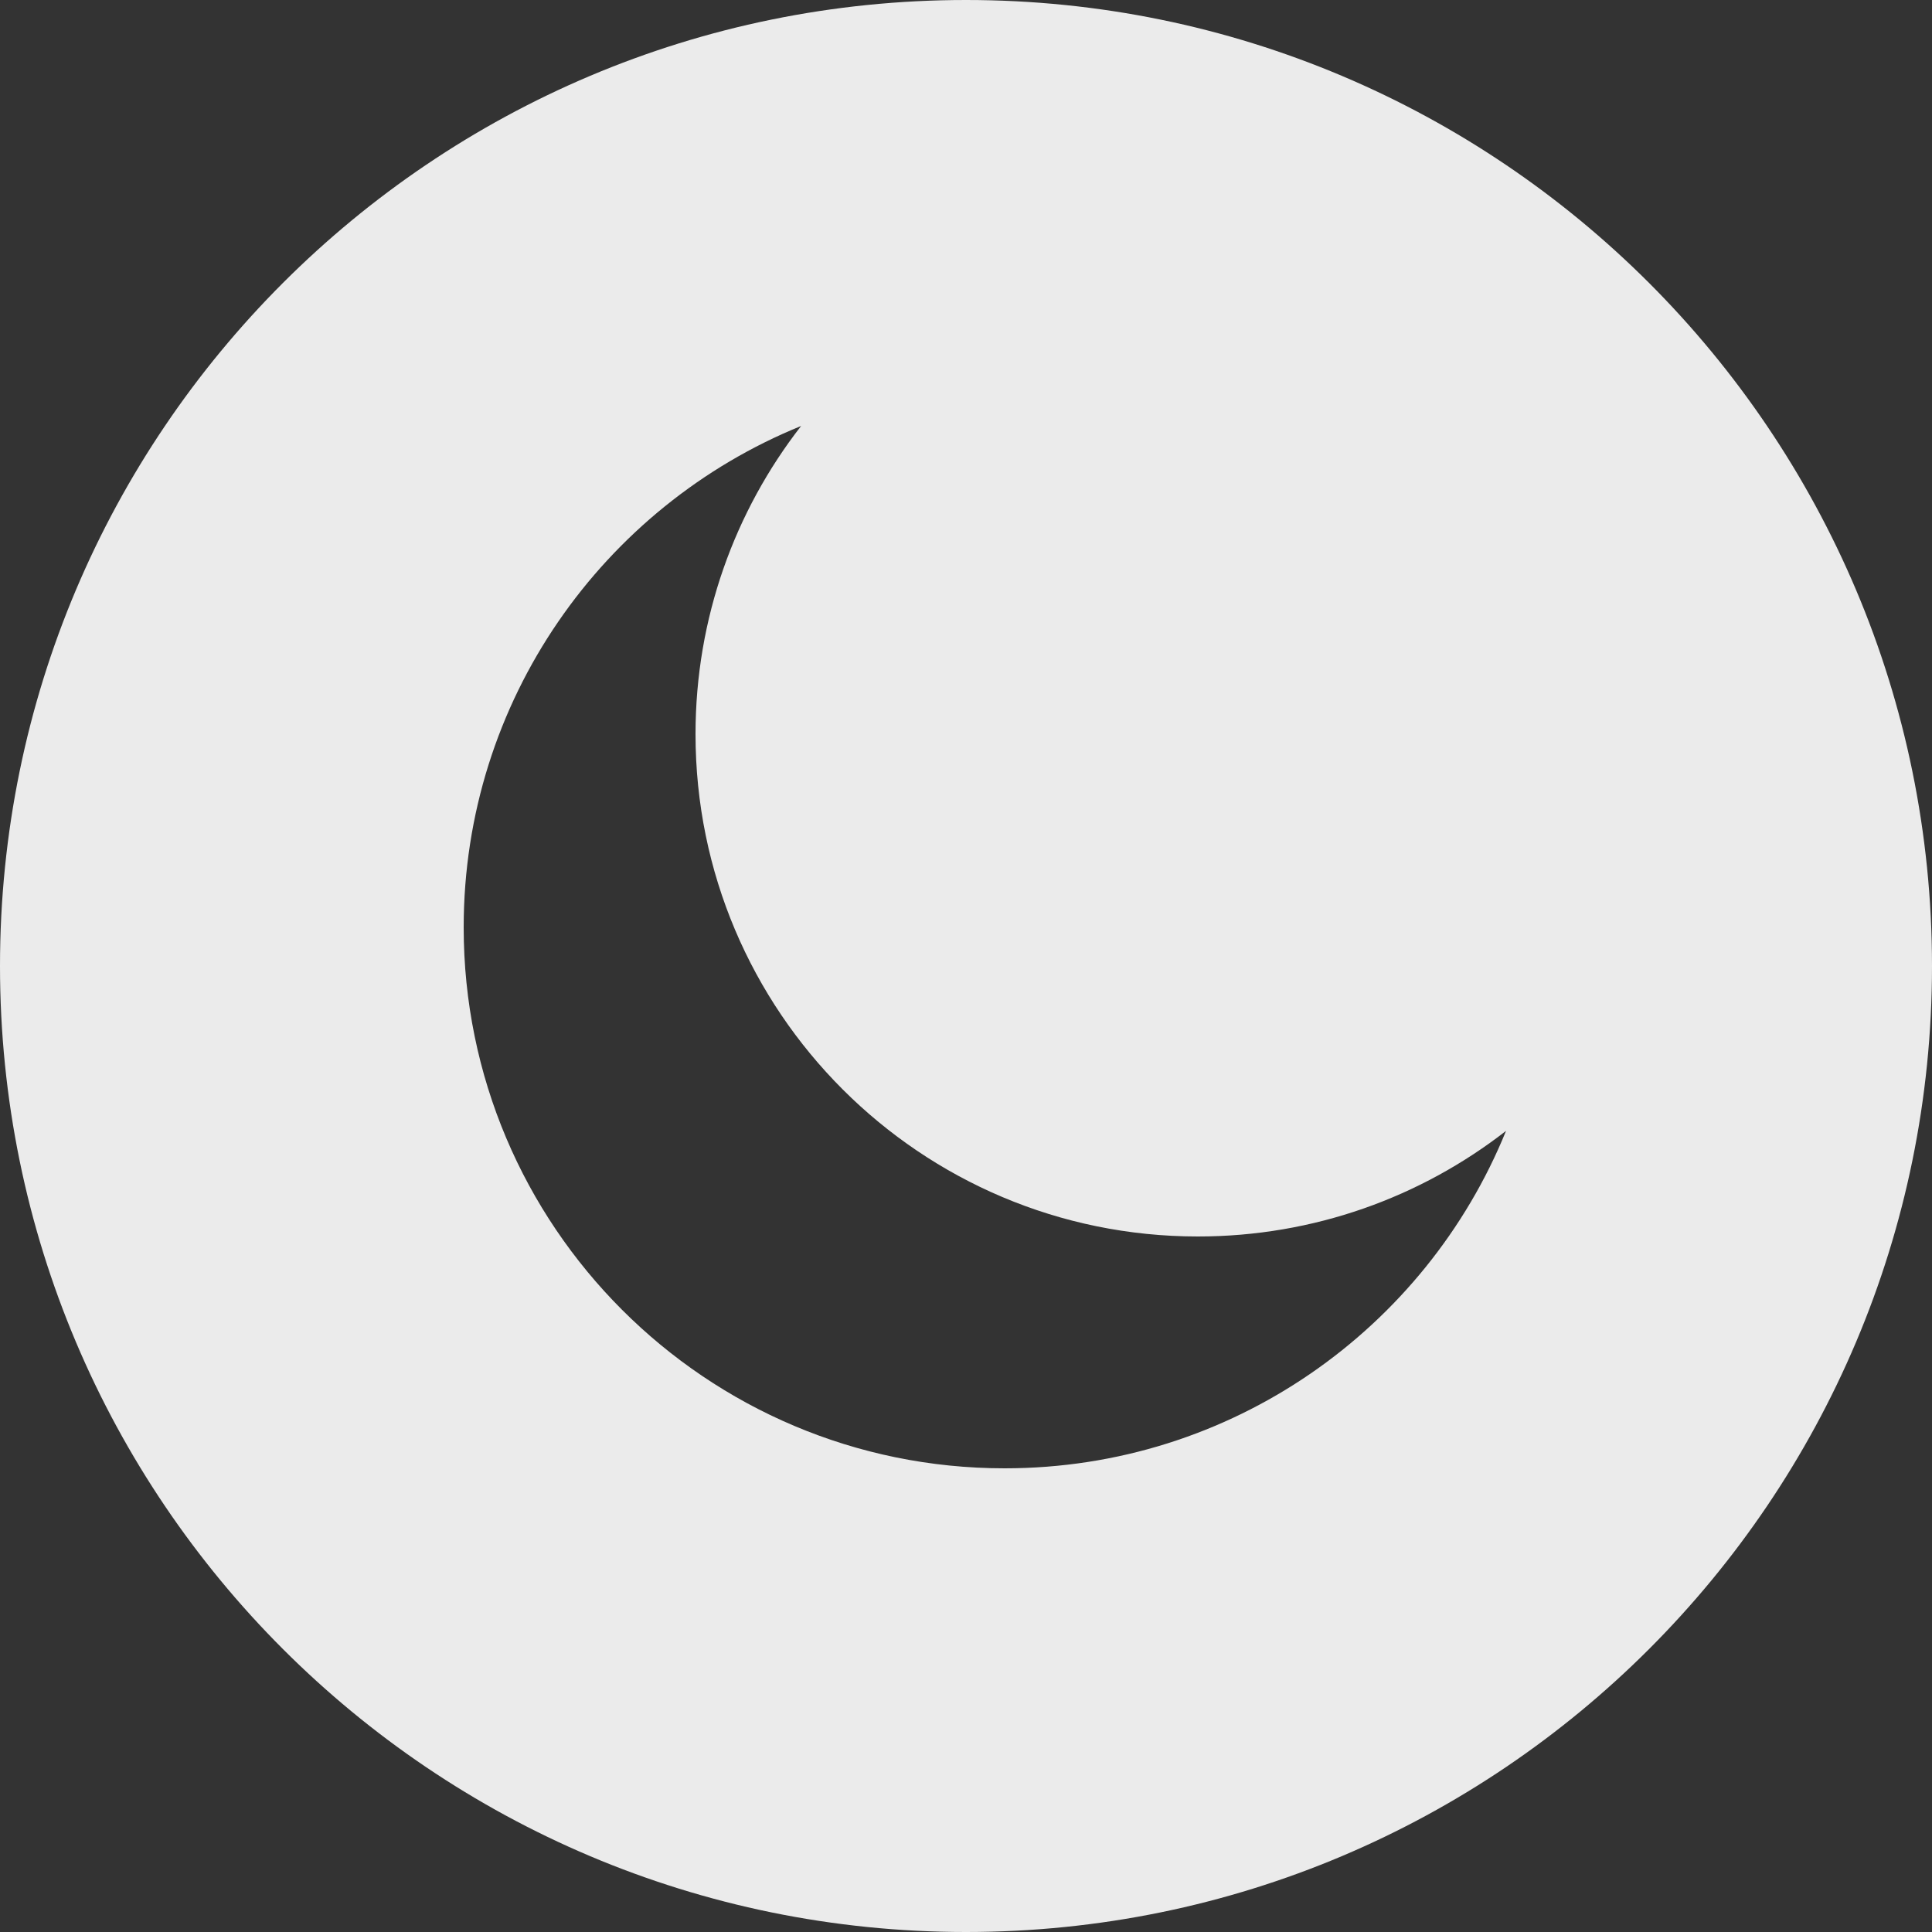 <?xml version="1.0" encoding="UTF-8" standalone="no"?>
<svg width="50px" height="50px" viewBox="0 0 50 50" version="1.1" xmlns="http://www.w3.org/2000/svg" xmlns:xlink="http://www.w3.org/1999/xlink" xmlns:sketch="http://www.bohemiancoding.com/sketch/ns">
    <rect x="0" y="0" width="50" height="50" fill="#333333" stroke="none"/>
    <!-- Generator: Sketch 3.1.1 (8761) - http://www.bohemiancoding.com/sketch -->
    <title>sleep_mode_F</title>
    <desc>Created with Sketch.</desc>
    <defs></defs>
    <g id="Page-1" stroke="none" stroke-width="1" fill="none" fill-rule="evenodd" sketch:type="MSPage">
        <g id="full-icons" sketch:type="MSLayerGroup" transform="translate(-301, -400)" fill-opacity="0.9" fill="#FFFFFF">
            <g id="row-5-F" transform="translate(0, 396)" sketch:type="MSShapeGroup">
                <path d="M326,54 C339.807,54 351,42.807 351,29 C351,15.193 339.807,4 326,4 C312.193,4 301,15.193 301,29 C301,42.807 312.193,54 326,54 Z M339.976,33.267 C337.895,38.389 332.869,42 327,42 C319.268,42 313,35.732 313,28 C313,22.131 316.611,17.105 321.733,15.024 C320.02,17.226 319,19.994 319,23 C319,30.18 324.82,36 332,36 C335.006,36 337.774,34.98 339.976,33.267 Z" id="sleep_mode_F"></path>
            </g>
        </g>
    </g>
</svg>